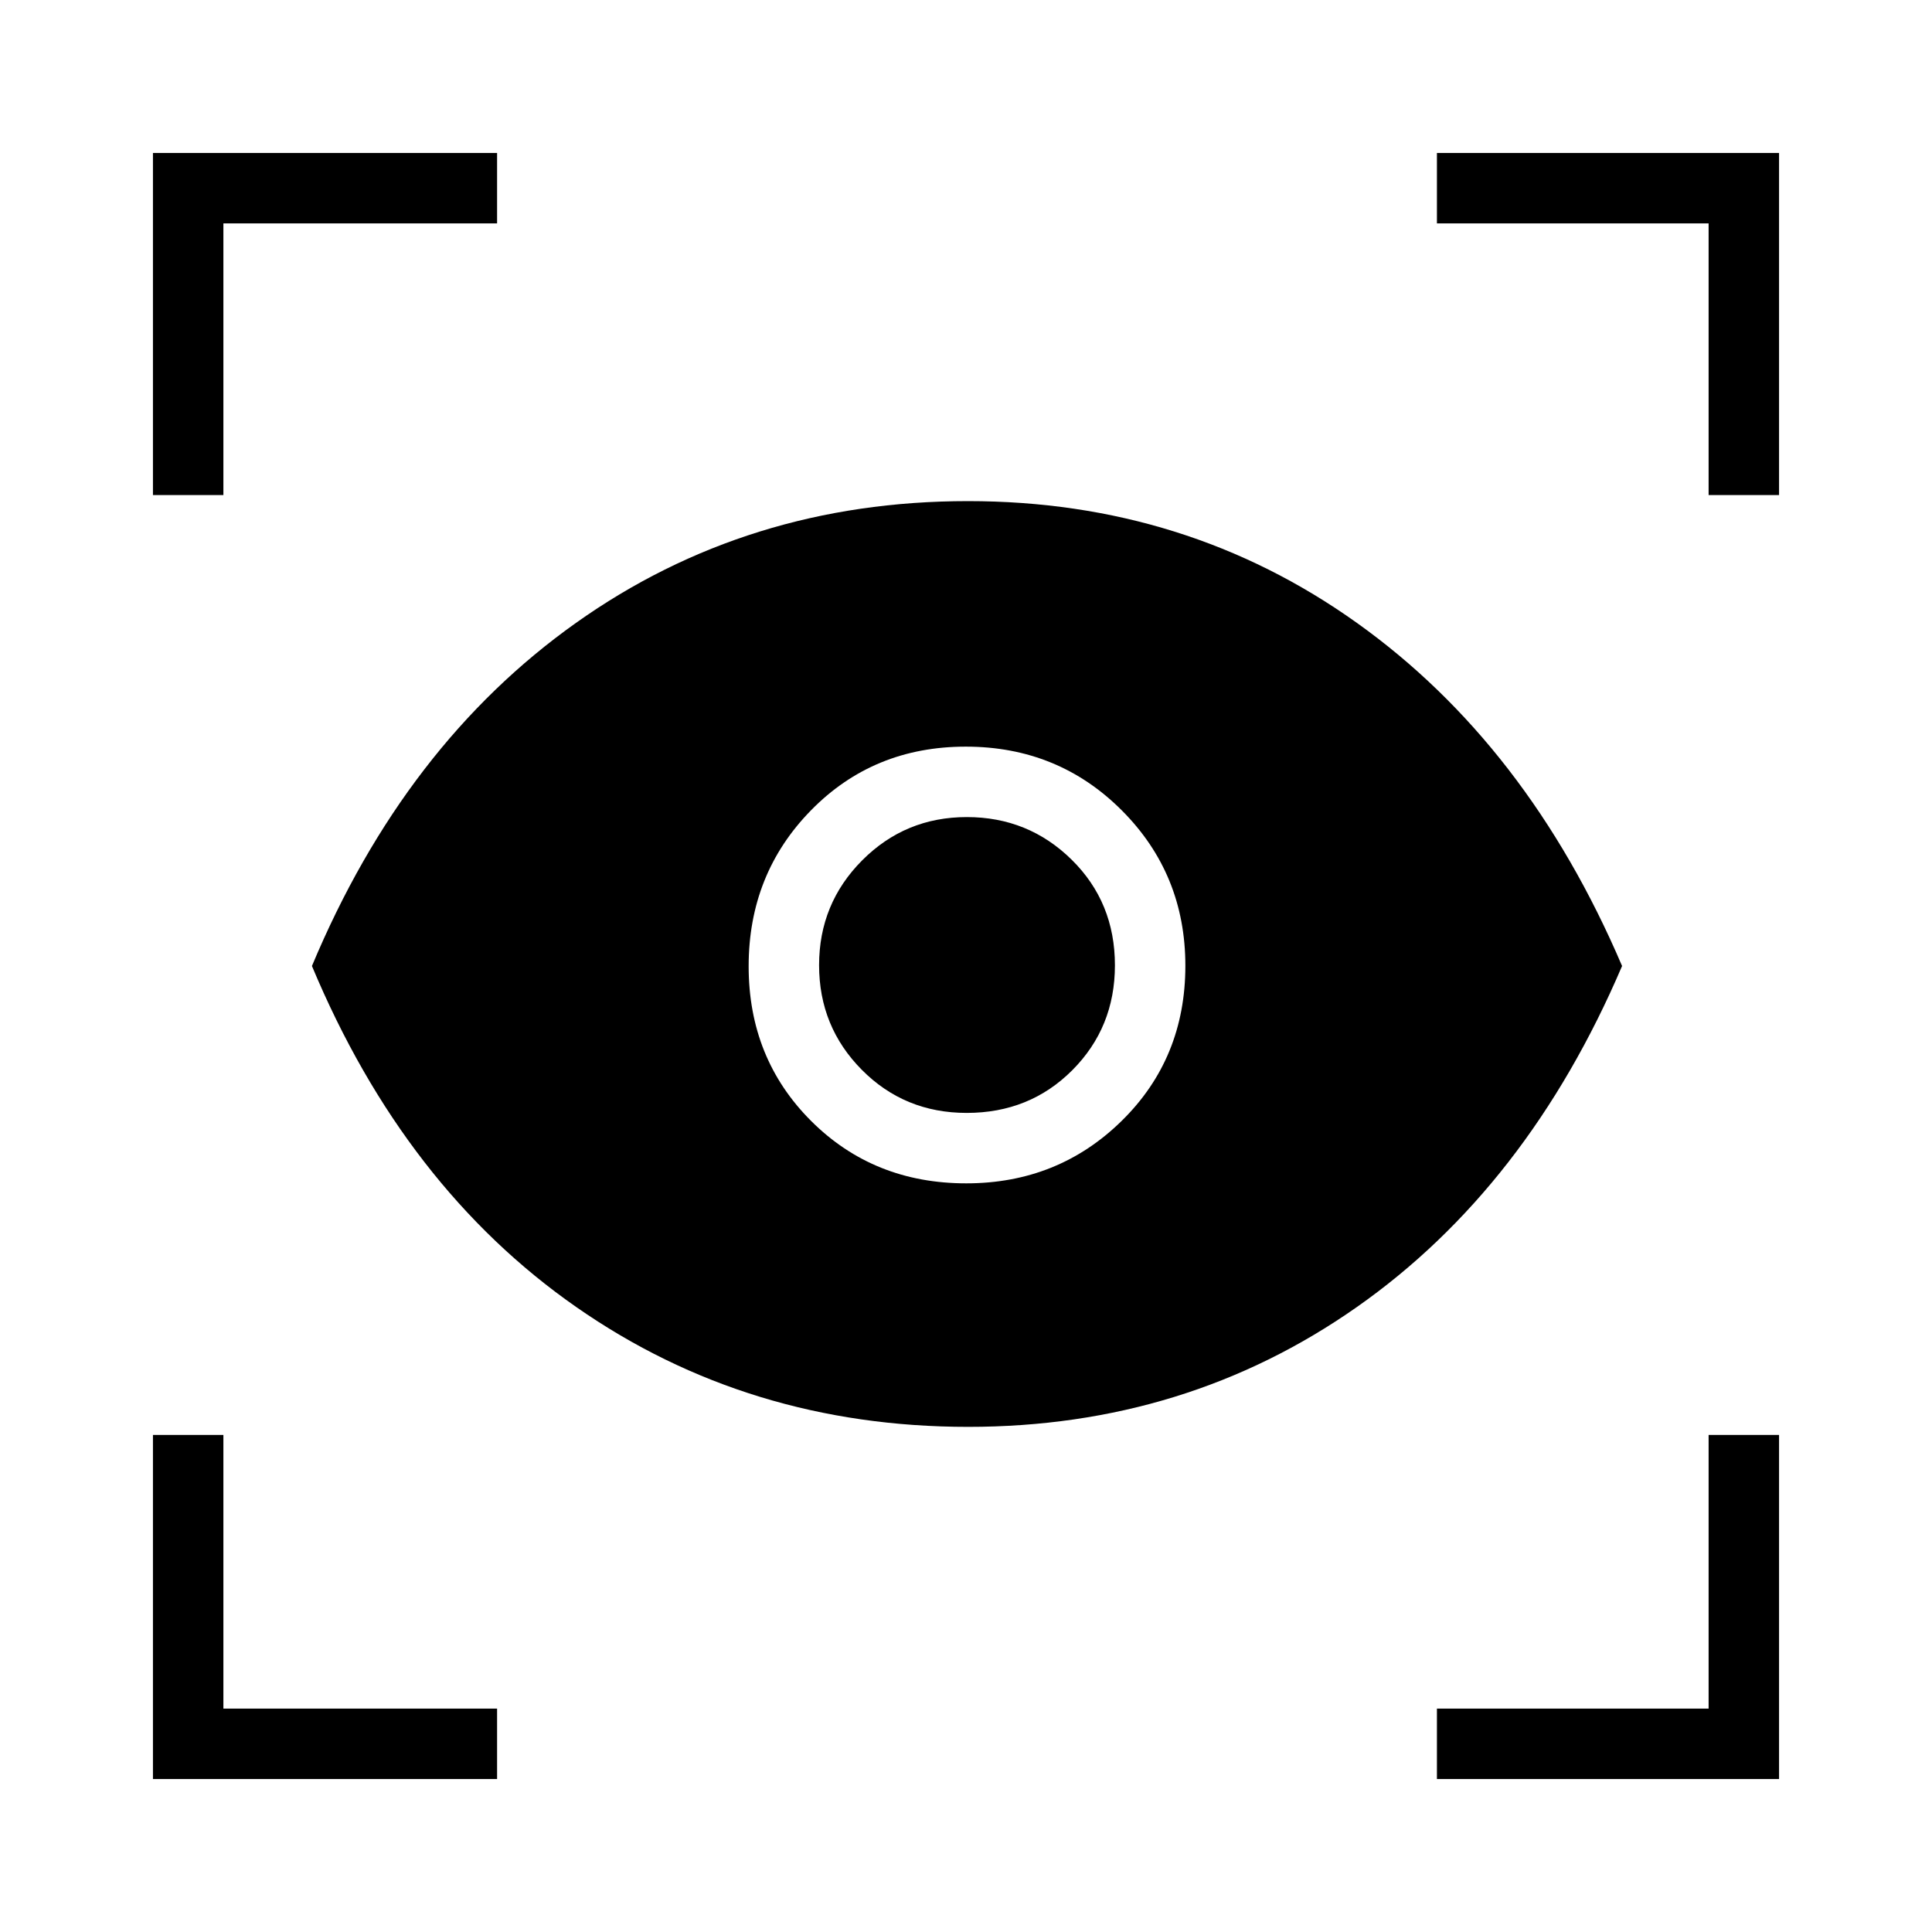<svg xmlns="http://www.w3.org/2000/svg" height="48" viewBox="0 -960 960 960" width="48"><path d="M247-76H76v-171h35v136h136v35Zm467 0v-35h135v-136h35v171H714ZM481.103-251q-109.31 0-194.706-59.5Q201-370 155-480q46-110 131.214-170.5Q371.429-711 481-711q108.429 0 193.214 60.495Q759-590.011 806-480.005 759-370 674.159-310.5 589.319-251 481.103-251Zm-.982-121q45.607 0 77.243-31.05Q589-434.1 589-480.121q0-45.607-31.621-77.243Q525.758-589 479.879-589 434-589 403-557.379q-31 31.621-31 77.5Q372-434 403.05-403q31.05 31 77.071 31Zm.232-35q-30.882 0-52.118-21.412-21.235-21.412-21.235-52t21.412-52.088q21.412-21.5 52-21.5t52.088 21.174q21.5 21.174 21.5 52.473 0 30.882-21.174 52.118Q511.652-407 480.353-407ZM76-714v-170h171v35H111v135H76Zm773 0v-135H714v-35h170v170h-35Z"/></svg>